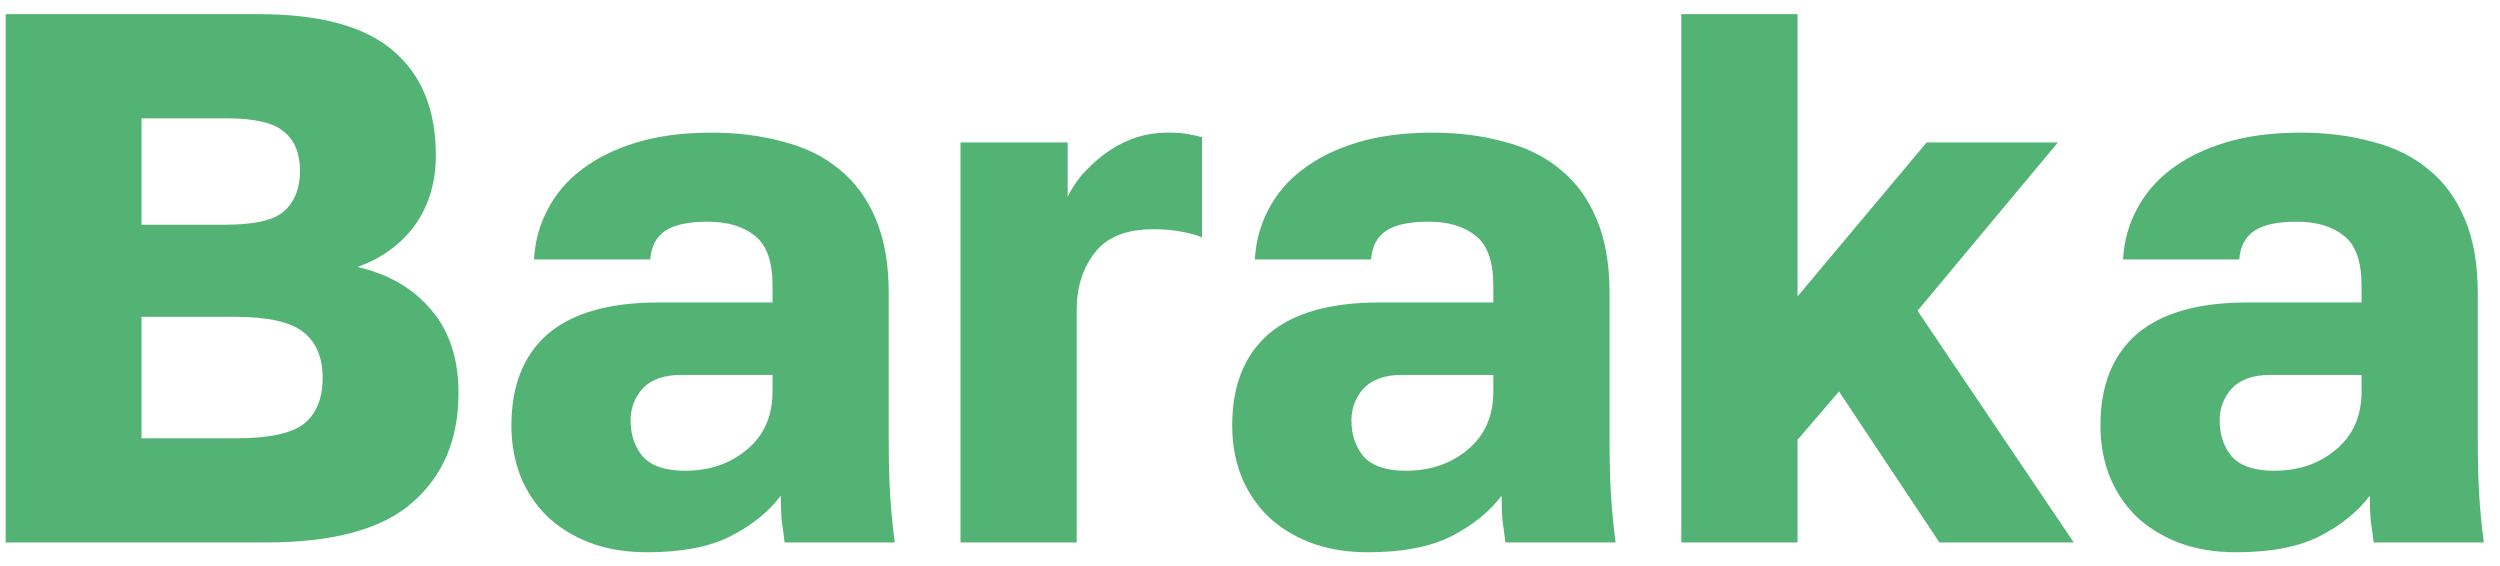 <svg width="106" height="24" viewBox="0 0 106 24" fill="none" xmlns="http://www.w3.org/2000/svg">
<path d="M0.24 0.6H10.96C13.584 0.6 15.493 1.123 16.688 2.168C17.883 3.192 18.48 4.664 18.48 6.584C18.48 7.736 18.181 8.728 17.584 9.56C16.987 10.371 16.176 10.957 15.152 11.32C16.475 11.619 17.52 12.227 18.288 13.144C19.056 14.04 19.44 15.213 19.44 16.664C19.44 18.627 18.789 20.173 17.488 21.304C16.208 22.435 14.139 23 11.28 23H0.24V0.6ZM10 18.584C11.387 18.584 12.347 18.381 12.88 17.976C13.413 17.549 13.68 16.899 13.68 16.024C13.68 15.149 13.403 14.499 12.848 14.072C12.315 13.645 11.344 13.432 9.936 13.432H6V18.584H10ZM9.552 9.528C10.789 9.528 11.621 9.336 12.048 8.952C12.496 8.547 12.72 7.981 12.72 7.256C12.72 6.509 12.496 5.955 12.048 5.592C11.621 5.208 10.8 5.016 9.584 5.016H6V9.528H9.552ZM27.442 23.416C26.525 23.416 25.704 23.277 24.979 23C24.274 22.723 23.677 22.349 23.186 21.88C22.696 21.389 22.323 20.824 22.067 20.184C21.811 19.523 21.683 18.808 21.683 18.04C21.683 16.355 22.195 15.064 23.218 14.168C24.264 13.272 25.832 12.824 27.922 12.824H32.755V12.12C32.755 11.096 32.509 10.392 32.019 10.008C31.528 9.603 30.856 9.4 30.003 9.4C29.192 9.4 28.595 9.528 28.21 9.784C27.826 10.04 27.613 10.445 27.57 11H22.642C22.685 10.232 22.877 9.528 23.218 8.888C23.56 8.227 24.04 7.661 24.659 7.192C25.299 6.701 26.077 6.317 26.994 6.04C27.912 5.763 28.968 5.624 30.163 5.624C31.272 5.624 32.285 5.752 33.203 6.008C34.141 6.243 34.941 6.637 35.602 7.192C36.264 7.725 36.776 8.429 37.139 9.304C37.501 10.157 37.682 11.203 37.682 12.44V18.68C37.682 19.576 37.704 20.365 37.746 21.048C37.789 21.709 37.853 22.36 37.938 23H33.267C33.224 22.637 33.181 22.317 33.139 22.04C33.117 21.763 33.106 21.421 33.106 21.016C32.594 21.699 31.88 22.275 30.962 22.744C30.067 23.192 28.893 23.416 27.442 23.416ZM29.043 19.96C30.088 19.96 30.962 19.661 31.666 19.064C32.392 18.467 32.755 17.645 32.755 16.6V15.896H28.883C28.157 15.896 27.613 16.088 27.25 16.472C26.909 16.856 26.738 17.304 26.738 17.816C26.738 18.435 26.909 18.947 27.25 19.352C27.613 19.757 28.21 19.96 29.043 19.96ZM40.725 6.04H45.269V8.344C45.397 8.067 45.589 7.768 45.845 7.448C46.122 7.128 46.442 6.829 46.805 6.552C47.168 6.275 47.573 6.051 48.021 5.88C48.49 5.709 48.992 5.624 49.525 5.624C49.888 5.624 50.176 5.645 50.389 5.688C50.602 5.731 50.794 5.773 50.965 5.816V10.072C50.858 10.008 50.613 9.933 50.229 9.848C49.845 9.763 49.397 9.72 48.885 9.72C47.754 9.72 46.933 10.051 46.421 10.712C45.909 11.373 45.653 12.173 45.653 13.112V23H40.725V6.04ZM58.005 23.416C57.088 23.416 56.266 23.277 55.541 23C54.837 22.723 54.24 22.349 53.749 21.88C53.258 21.389 52.885 20.824 52.629 20.184C52.373 19.523 52.245 18.808 52.245 18.04C52.245 16.355 52.757 15.064 53.781 14.168C54.826 13.272 56.394 12.824 58.485 12.824H63.317V12.12C63.317 11.096 63.072 10.392 62.581 10.008C62.09 9.603 61.418 9.4 60.565 9.4C59.754 9.4 59.157 9.528 58.773 9.784C58.389 10.04 58.176 10.445 58.133 11H53.205C53.248 10.232 53.44 9.528 53.781 8.888C54.122 8.227 54.602 7.661 55.221 7.192C55.861 6.701 56.64 6.317 57.557 6.04C58.474 5.763 59.53 5.624 60.725 5.624C61.834 5.624 62.848 5.752 63.765 6.008C64.704 6.243 65.504 6.637 66.165 7.192C66.826 7.725 67.338 8.429 67.701 9.304C68.064 10.157 68.245 11.203 68.245 12.44V18.68C68.245 19.576 68.266 20.365 68.309 21.048C68.352 21.709 68.416 22.36 68.501 23H63.829C63.786 22.637 63.744 22.317 63.701 22.04C63.68 21.763 63.669 21.421 63.669 21.016C63.157 21.699 62.442 22.275 61.525 22.744C60.629 23.192 59.456 23.416 58.005 23.416ZM59.605 19.96C60.65 19.96 61.525 19.661 62.229 19.064C62.954 18.467 63.317 17.645 63.317 16.6V15.896H59.445C58.72 15.896 58.176 16.088 57.813 16.472C57.472 16.856 57.301 17.304 57.301 17.816C57.301 18.435 57.472 18.947 57.813 19.352C58.176 19.757 58.773 19.96 59.605 19.96ZM71.287 0.6H76.216V12.568L81.688 6.04H87.255L81.303 13.176L87.927 23H82.231L77.975 16.6L76.216 18.648V23H71.287V0.6ZM94.817 23.416C93.9 23.416 93.079 23.277 92.353 23C91.65 22.723 91.052 22.349 90.561 21.88C90.071 21.389 89.698 20.824 89.442 20.184C89.186 19.523 89.058 18.808 89.058 18.04C89.058 16.355 89.57 15.064 90.594 14.168C91.639 13.272 93.207 12.824 95.297 12.824H100.13V12.12C100.13 11.096 99.884 10.392 99.394 10.008C98.903 9.603 98.231 9.4 97.377 9.4C96.567 9.4 95.969 9.528 95.585 9.784C95.201 10.04 94.988 10.445 94.945 11H90.017C90.06 10.232 90.252 9.528 90.594 8.888C90.935 8.227 91.415 7.661 92.034 7.192C92.674 6.701 93.452 6.317 94.37 6.04C95.287 5.763 96.343 5.624 97.537 5.624C98.647 5.624 99.66 5.752 100.578 6.008C101.516 6.243 102.316 6.637 102.978 7.192C103.639 7.725 104.151 8.429 104.514 9.304C104.876 10.157 105.058 11.203 105.058 12.44V18.68C105.058 19.576 105.079 20.365 105.122 21.048C105.164 21.709 105.228 22.36 105.314 23H100.642C100.599 22.637 100.556 22.317 100.514 22.04C100.492 21.763 100.482 21.421 100.482 21.016C99.969 21.699 99.255 22.275 98.338 22.744C97.442 23.192 96.268 23.416 94.817 23.416ZM96.418 19.96C97.463 19.96 98.338 19.661 99.041 19.064C99.767 18.467 100.13 17.645 100.13 16.6V15.896H96.257C95.532 15.896 94.988 16.088 94.626 16.472C94.284 16.856 94.114 17.304 94.114 17.816C94.114 18.435 94.284 18.947 94.626 19.352C94.988 19.757 95.585 19.96 96.418 19.96Z" fill="#53B374"/>
</svg>
